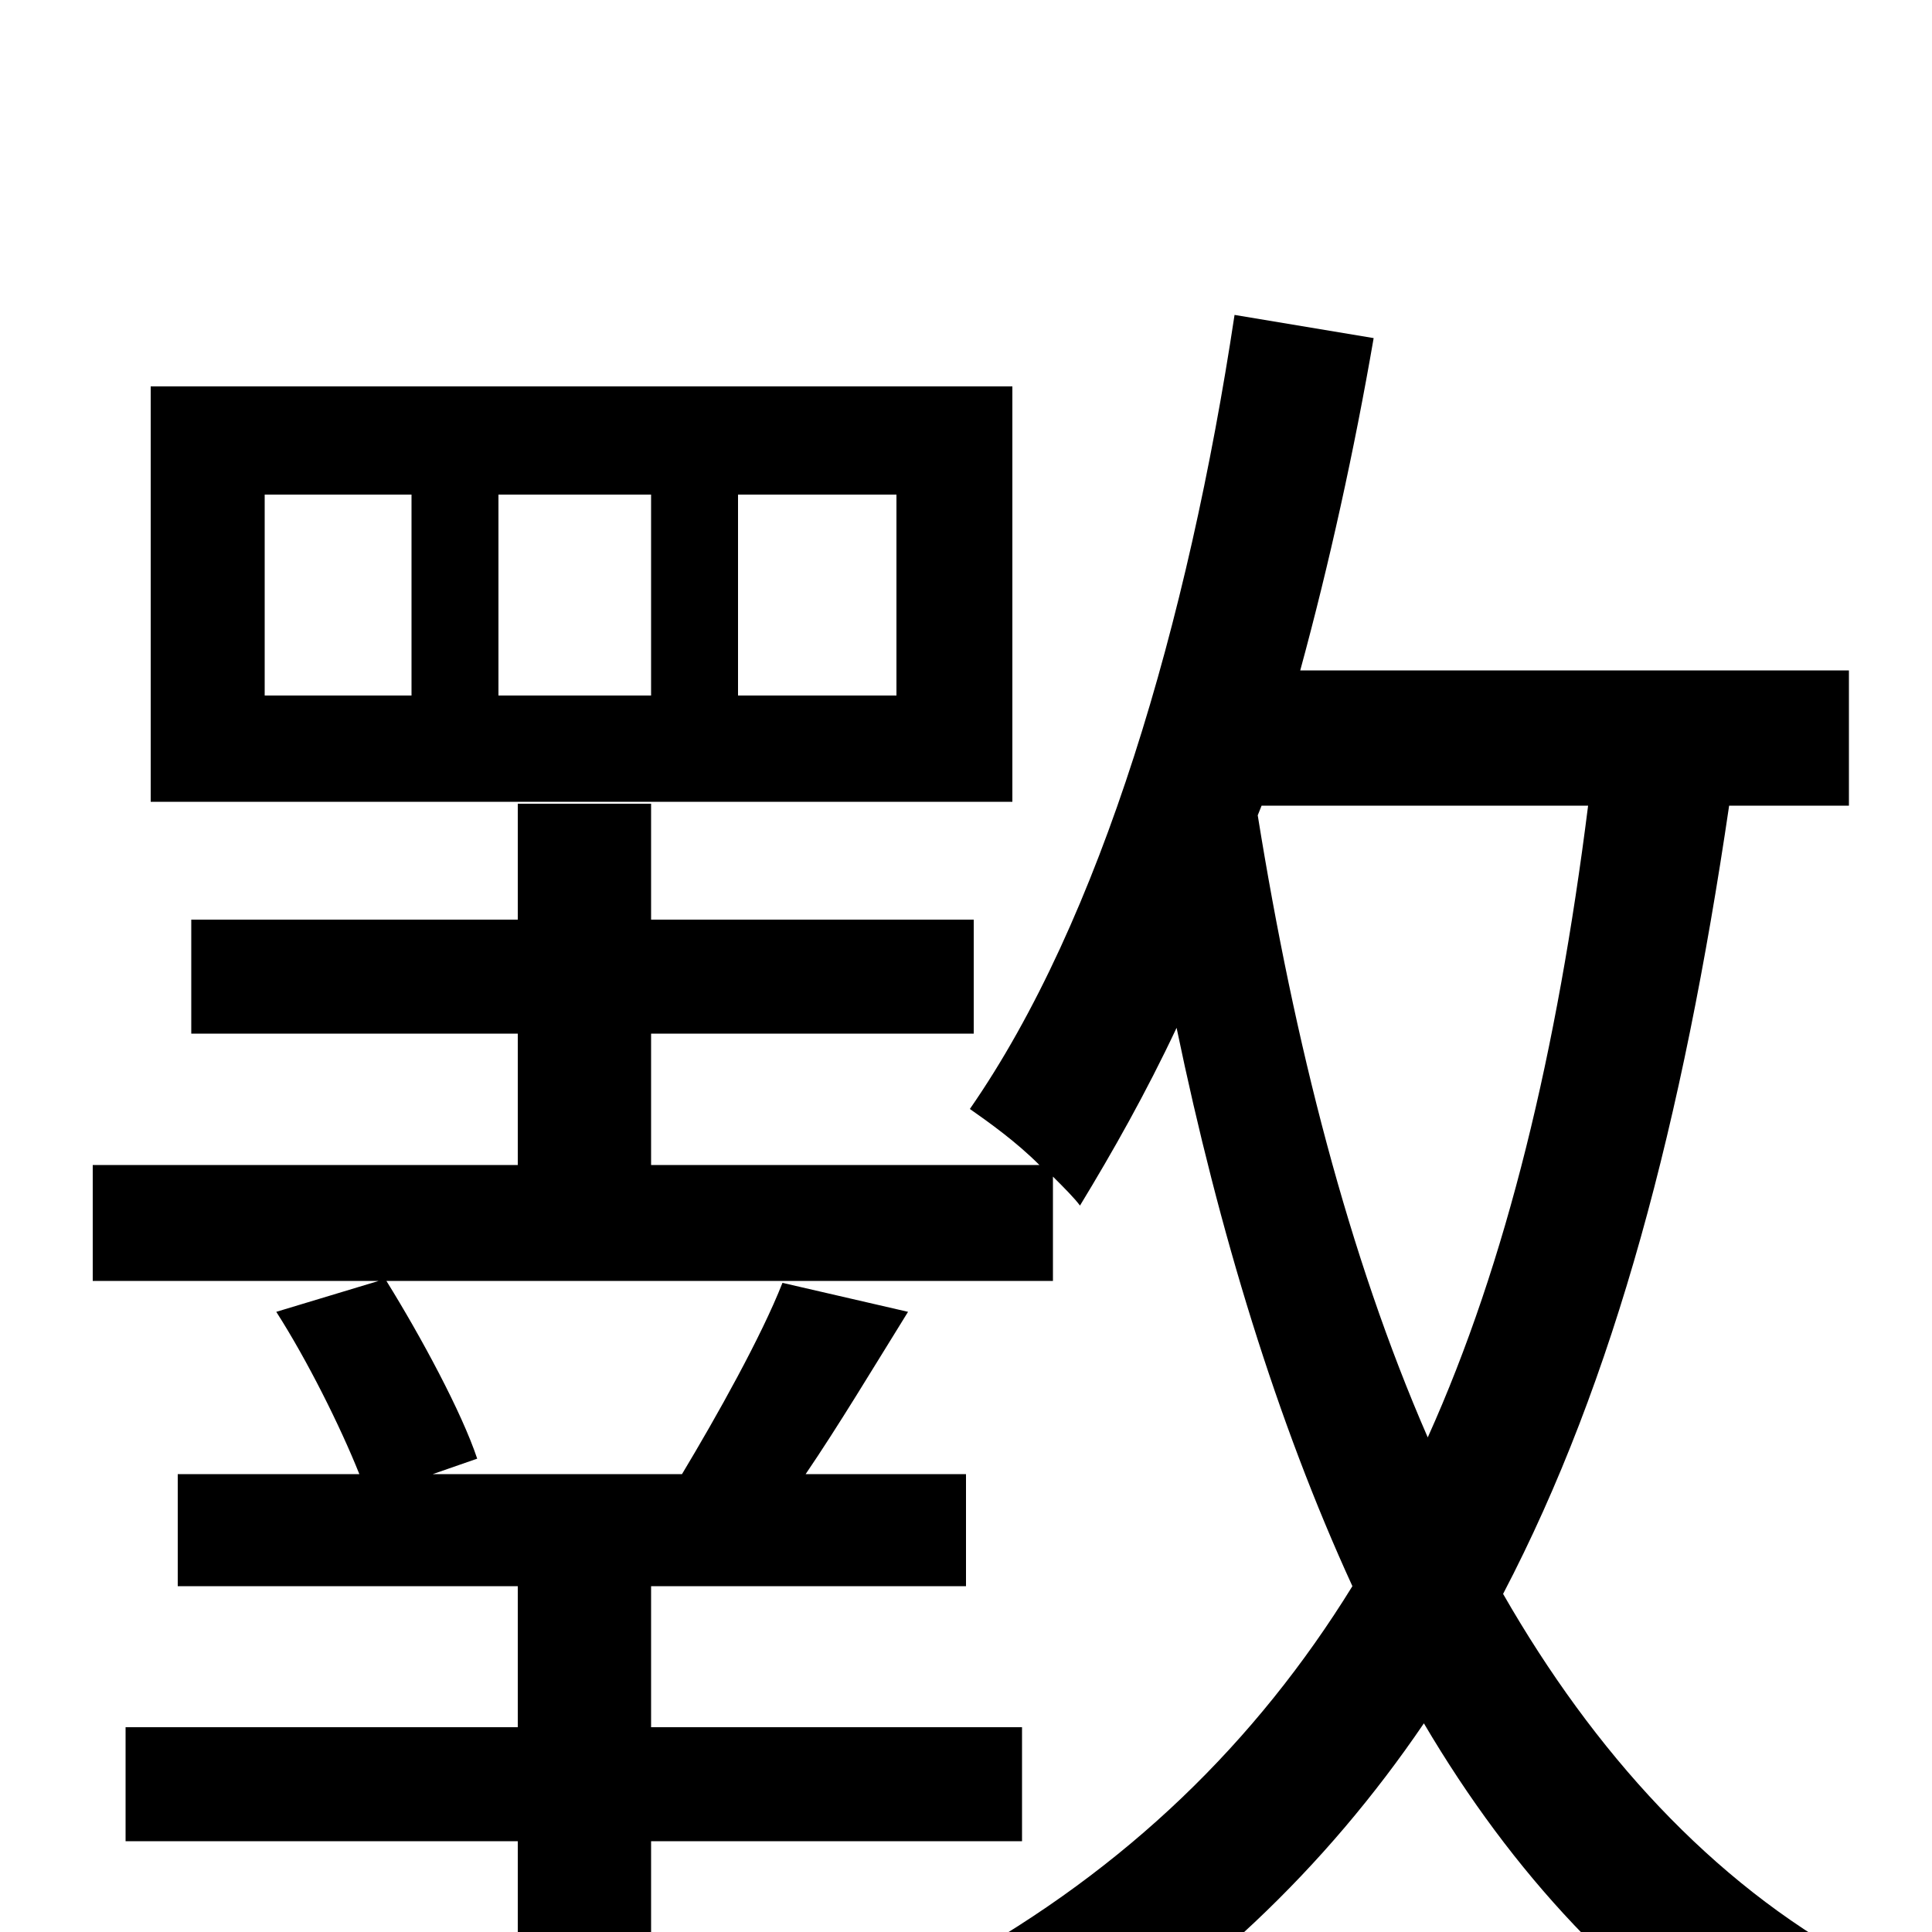<svg xmlns="http://www.w3.org/2000/svg" viewBox="0 -1000 1000 1000">
	<path fill="#000000" d="M464 -640H382V-744H464ZM337 -640H258V-744H337ZM213 -640H137V-744H213ZM524 -800H78V-585H524ZM653 -583H822C806 -456 780 -347 739 -256C698 -350 670 -460 651 -578ZM957 -583V-653H673C688 -708 701 -767 711 -825L639 -837C615 -678 570 -524 502 -426C512 -419 526 -409 538 -397H337V-465H504V-524H337V-584H268V-524H99V-465H268V-397H48V-337H196L143 -321C159 -296 176 -262 186 -237H92V-179H268V-106H65V-47H268V76H337V-47H529V-106H337V-179H500V-237H417C434 -262 452 -292 470 -321L405 -336C394 -308 371 -267 353 -237H224L247 -245C239 -269 218 -308 200 -337H545V-391C551 -385 556 -380 559 -376C576 -404 593 -434 609 -468C631 -362 661 -264 700 -179C650 -98 583 -33 495 16C510 30 531 63 538 79C621 29 686 -33 737 -108C783 -30 840 31 912 76C923 56 945 29 961 15C886 -26 825 -93 778 -175C836 -286 871 -420 895 -583Z"/>
</svg>